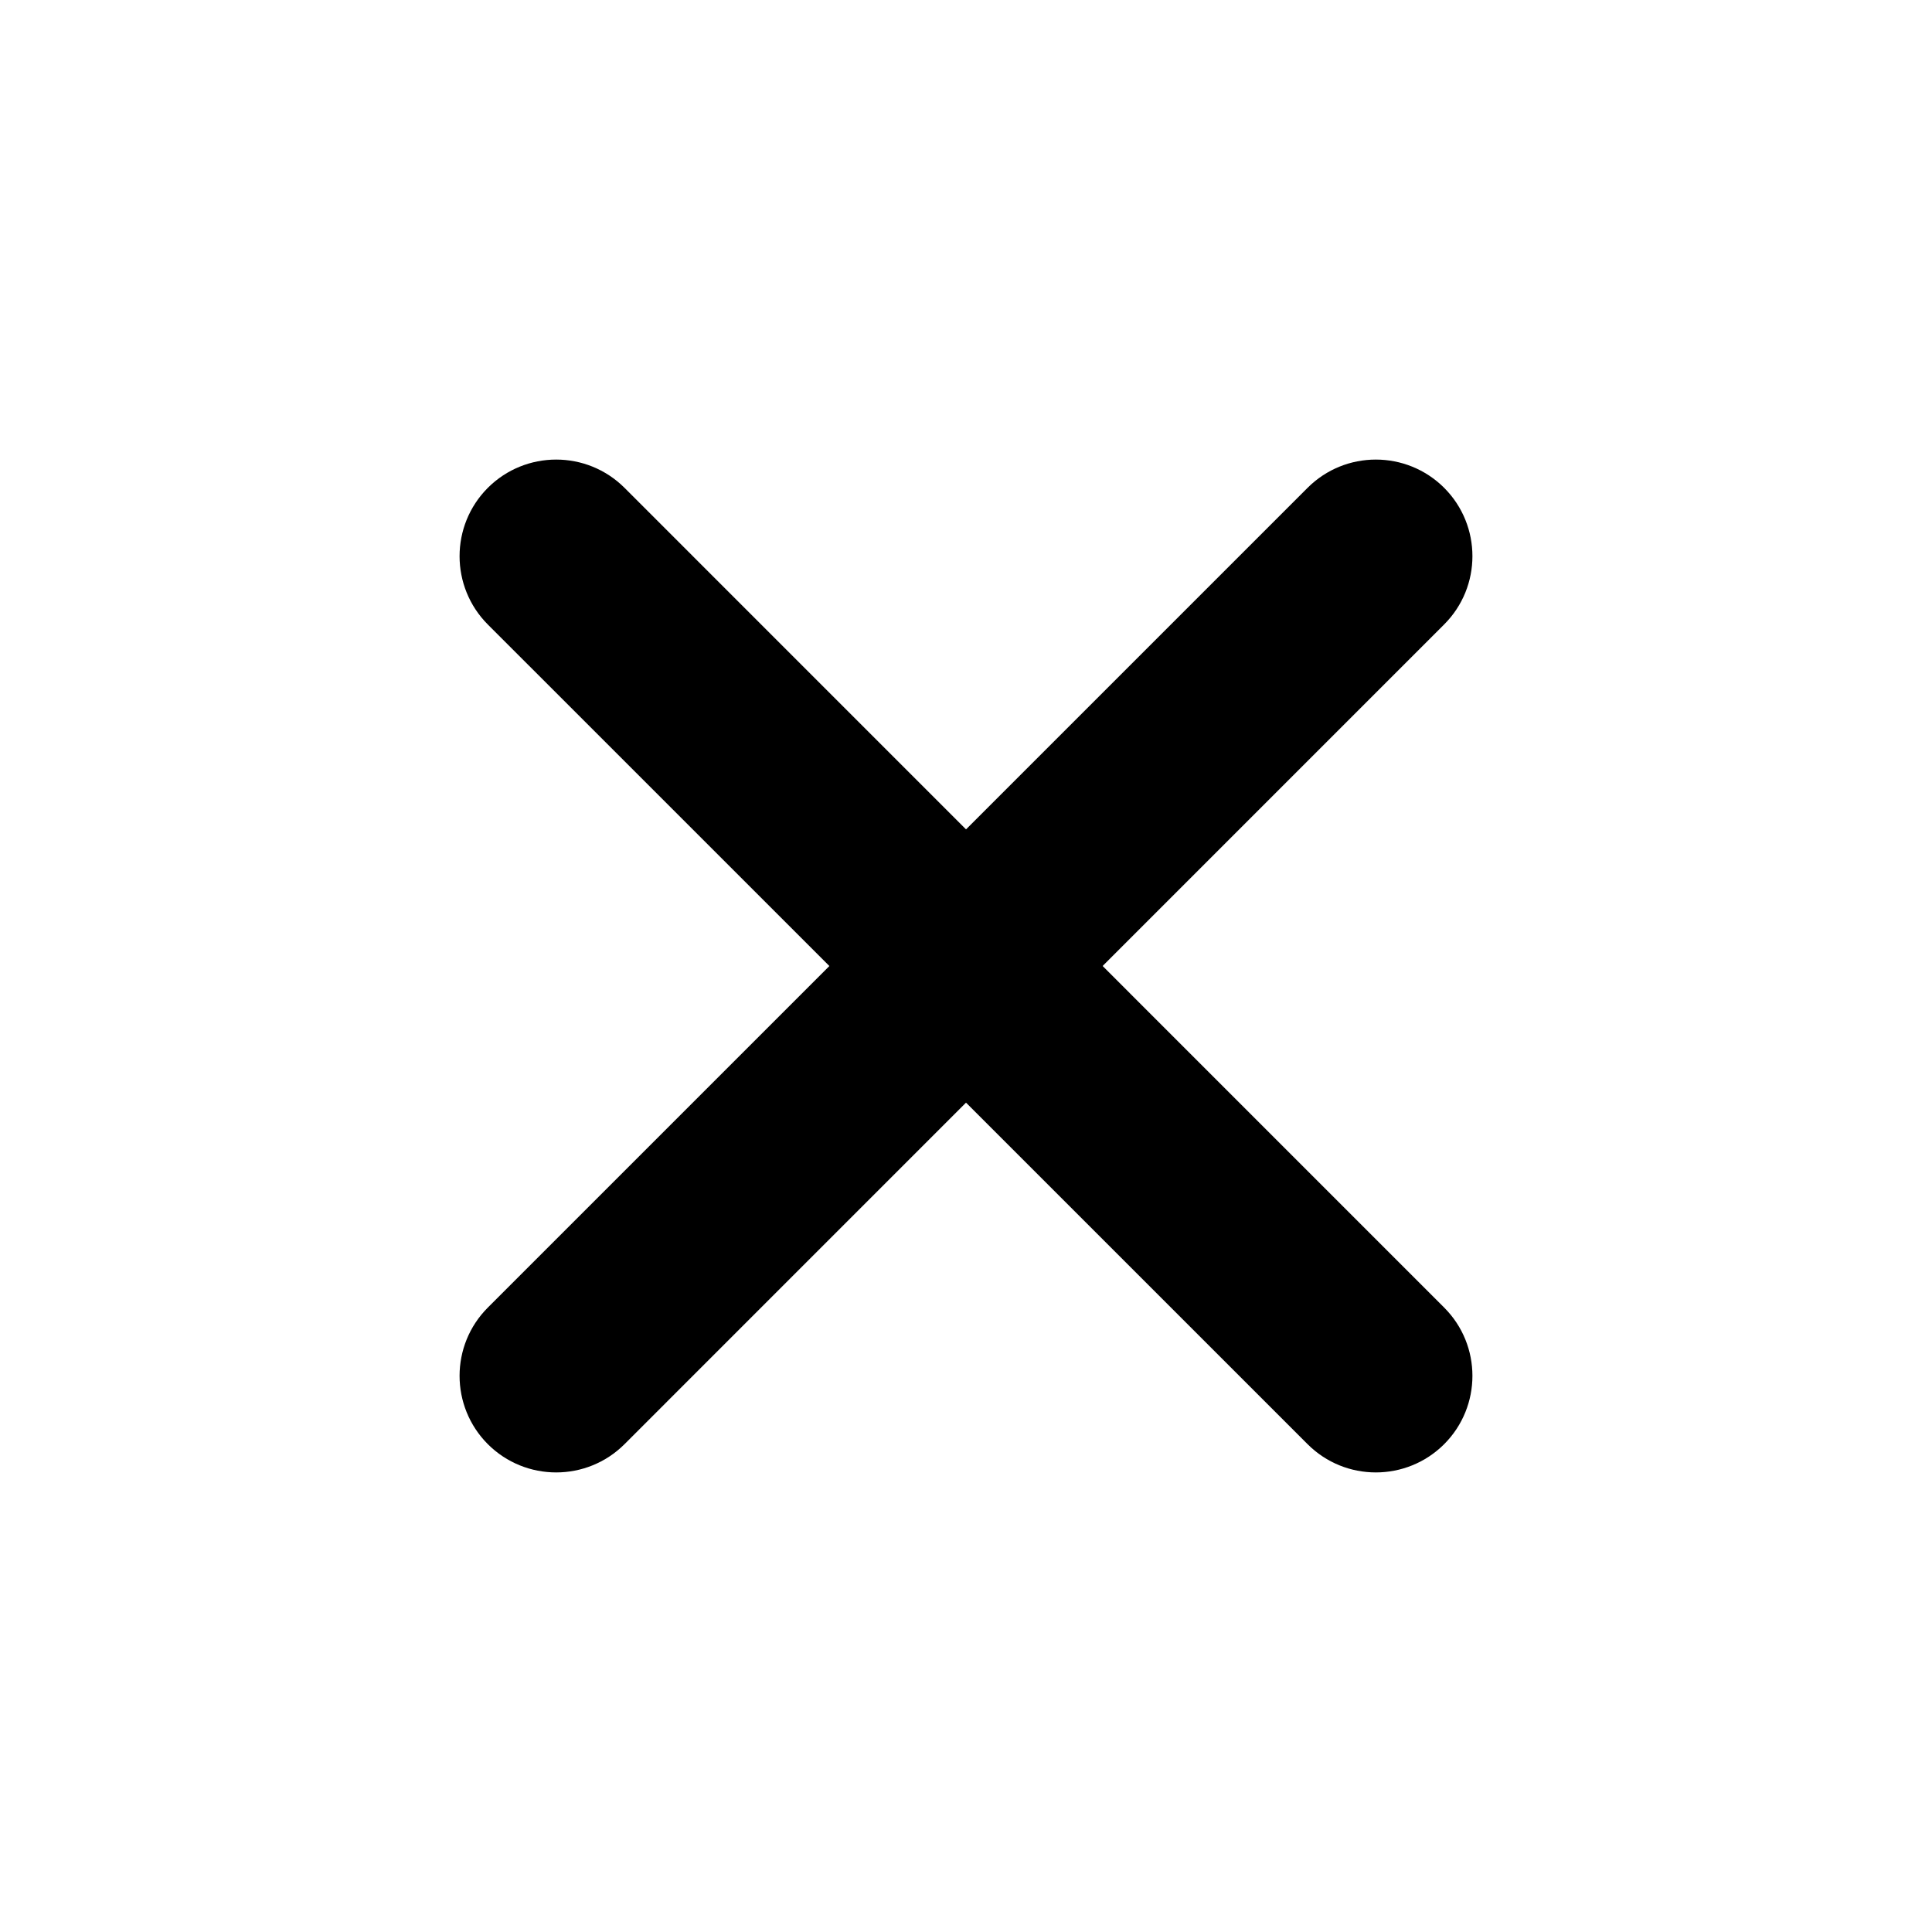 <svg viewBox="0 0 20 20" fill="none" xmlns="http://www.w3.org/2000/svg">
<path d="M14.95 6.464C15.34 6.074 15.34 5.441 14.95 5.05C14.559 4.66 13.926 4.66 13.536 5.05L14.95 6.464ZM5.05 13.536C4.66 13.926 4.66 14.559 5.05 14.95C5.441 15.34 6.074 15.34 6.465 14.95L5.05 13.536ZM13.536 5.05L5.05 13.536L6.465 14.95L14.95 6.464L13.536 5.05Z" fill="currentColor"/>
<path d="M13.536 14.95C13.926 15.34 14.559 15.34 14.95 14.95C15.34 14.559 15.34 13.926 14.95 13.536L13.536 14.95ZM6.465 5.05C6.074 4.66 5.441 4.66 5.05 5.05C4.66 5.441 4.66 6.074 5.05 6.465L6.465 5.05ZM14.95 13.536L6.465 5.05L5.05 6.465L13.536 14.95L14.95 13.536Z" fill="currentColor"/>
</svg>
